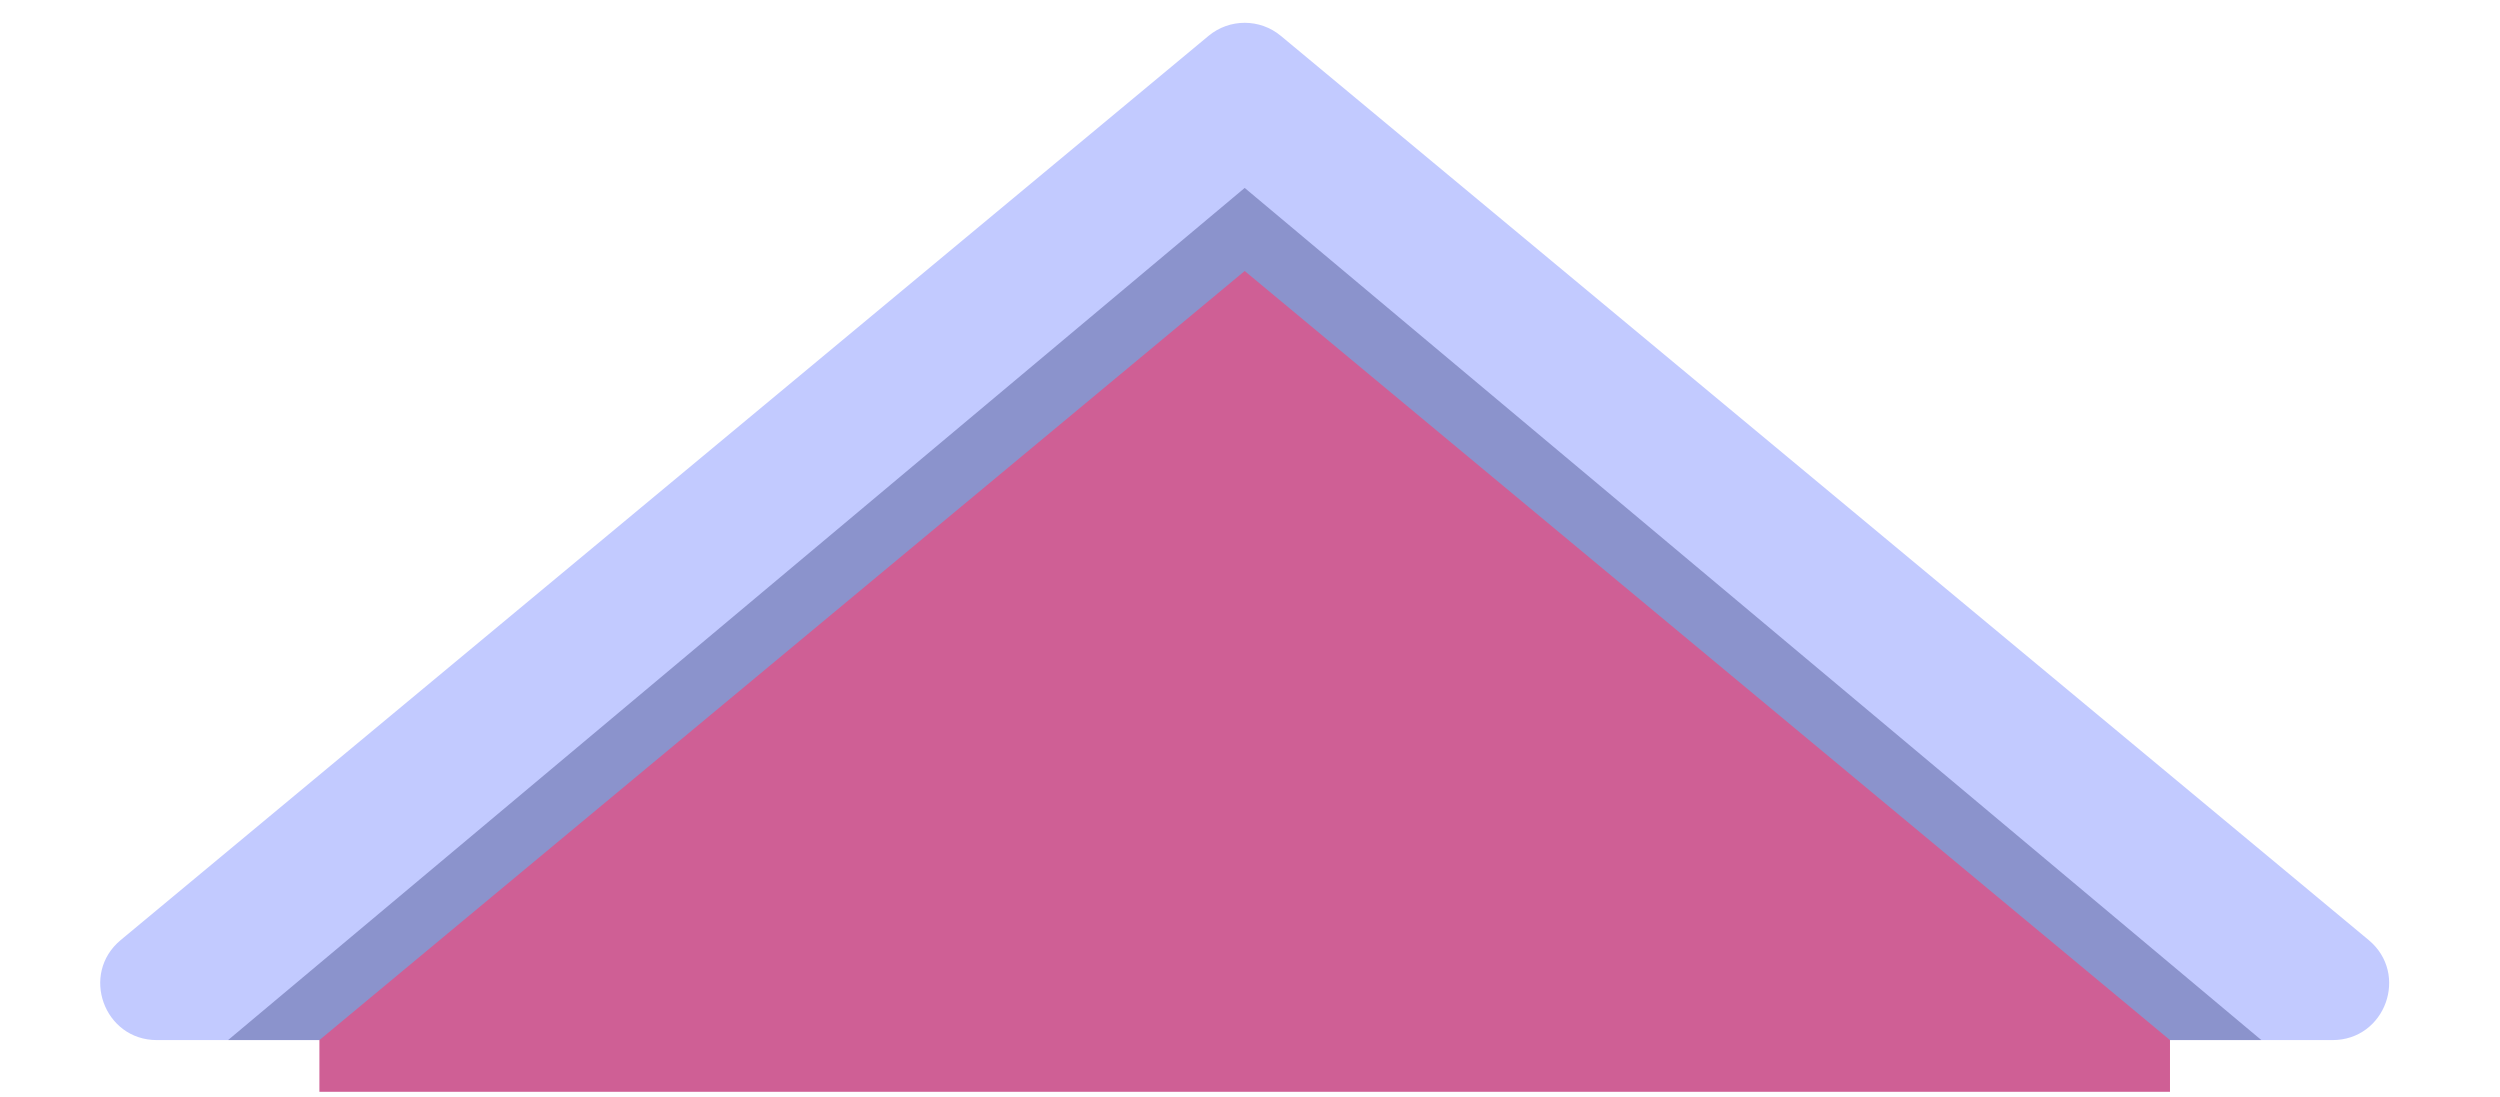 <svg width="221" height="97" viewBox="0 0 221 97" fill="none" xmlns="http://www.w3.org/2000/svg">
<g id="Toit">
<path id="Rectangle 57" d="M13.869 91.944C9.189 91.944 7.074 86.09 10.673 83.099L106.835 3.171C108.688 1.631 111.375 1.631 113.227 3.171L209.389 83.099C212.988 86.09 210.873 91.944 206.193 91.944H13.869Z" fill="#C2CAFF"/>
<path id="Rectangle 56" d="M20.159 91.944L110.031 16.613L199.904 91.944H20.159Z" fill="#444B89" fill-opacity="0.43"/>
<path id="Rectangle 55" d="M28.235 91.943L110.031 23.956L191.827 91.943V96.514H28.235V91.943Z" fill="#CF5F95"/>
</g>
</svg>
